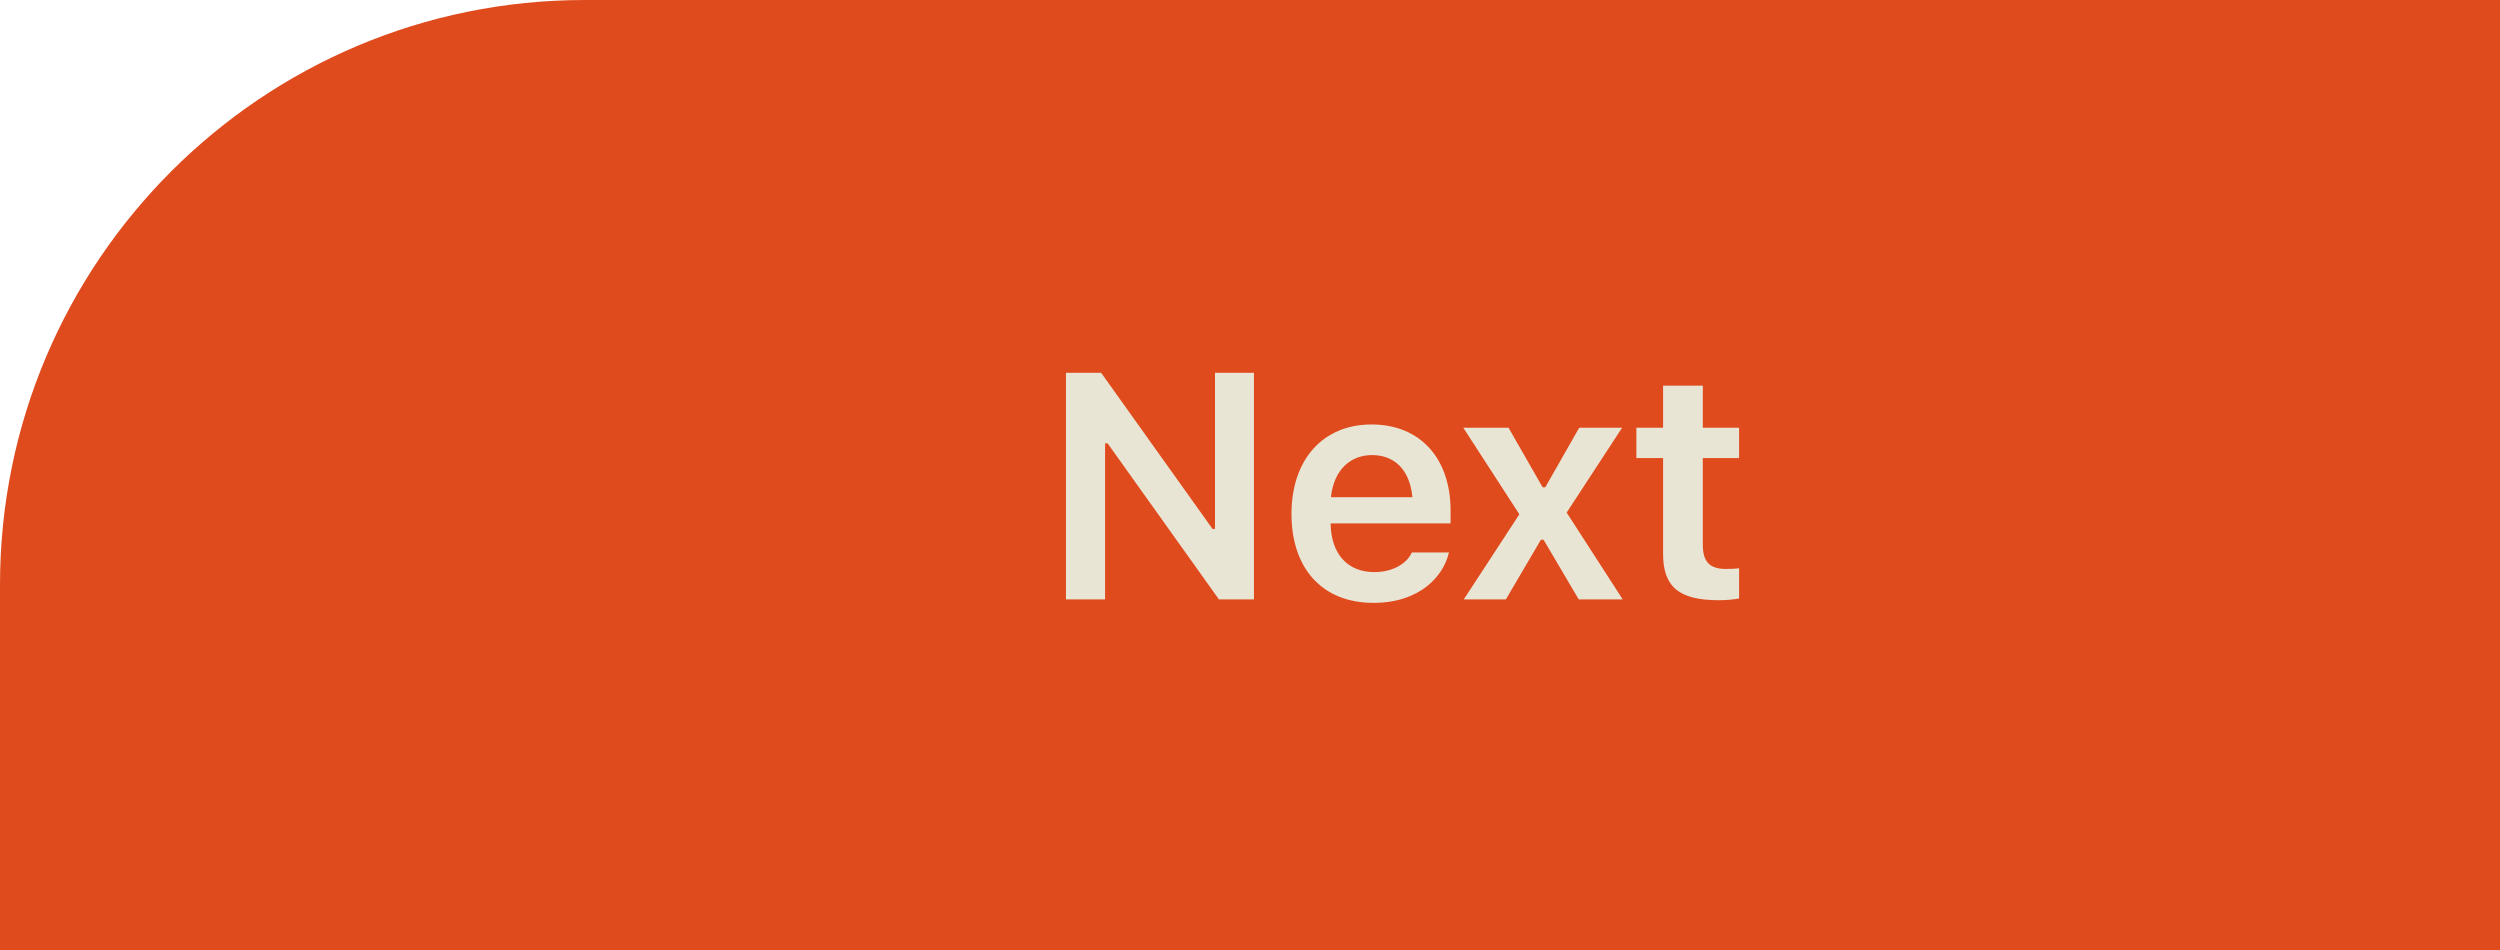 <svg width="171" height="65" viewBox="0 0 171 65" fill="none" xmlns="http://www.w3.org/2000/svg">
<path d="M0 65H171V0H40C17.909 0 0 17.909 0 40V65Z" fill="#E04B1E"/>
<path d="M72.912 41V25.499H75.318L82.935 36.177H83.106V25.499H85.77V41H83.375L75.759 30.322H75.587V41H72.912ZM93.945 41.236C90.454 41.236 88.338 38.895 88.338 35.156V35.145C88.338 31.45 90.476 29.033 93.817 29.033C97.157 29.033 99.22 31.375 99.22 34.92V35.801H91.013C91.045 37.906 92.184 39.131 93.999 39.131C95.449 39.131 96.277 38.4 96.534 37.863L96.567 37.788H99.112L99.08 37.885C98.704 39.399 97.136 41.236 93.945 41.236ZM93.849 31.128C92.356 31.128 91.239 32.138 91.034 34.007H96.61C96.427 32.084 95.342 31.128 93.849 31.128ZM100.122 41L103.925 35.178L100.09 29.259H103.184L105.515 33.33H105.698L108.018 29.259L110.951 29.259L107.159 35.06L110.994 41H107.986L105.58 36.918H105.397L103.001 41H100.122ZM117.557 41.054C114.861 41.054 113.755 40.151 113.755 37.885V31.332H111.928V29.259H113.755V26.38H116.472V29.259H118.954V31.332H116.472V37.251C116.472 38.422 116.934 38.916 118.051 38.916C118.427 38.916 118.631 38.905 118.954 38.873V40.935C118.567 41.011 118.073 41.054 117.557 41.054Z" fill="#E9E5D5"/>
</svg>
